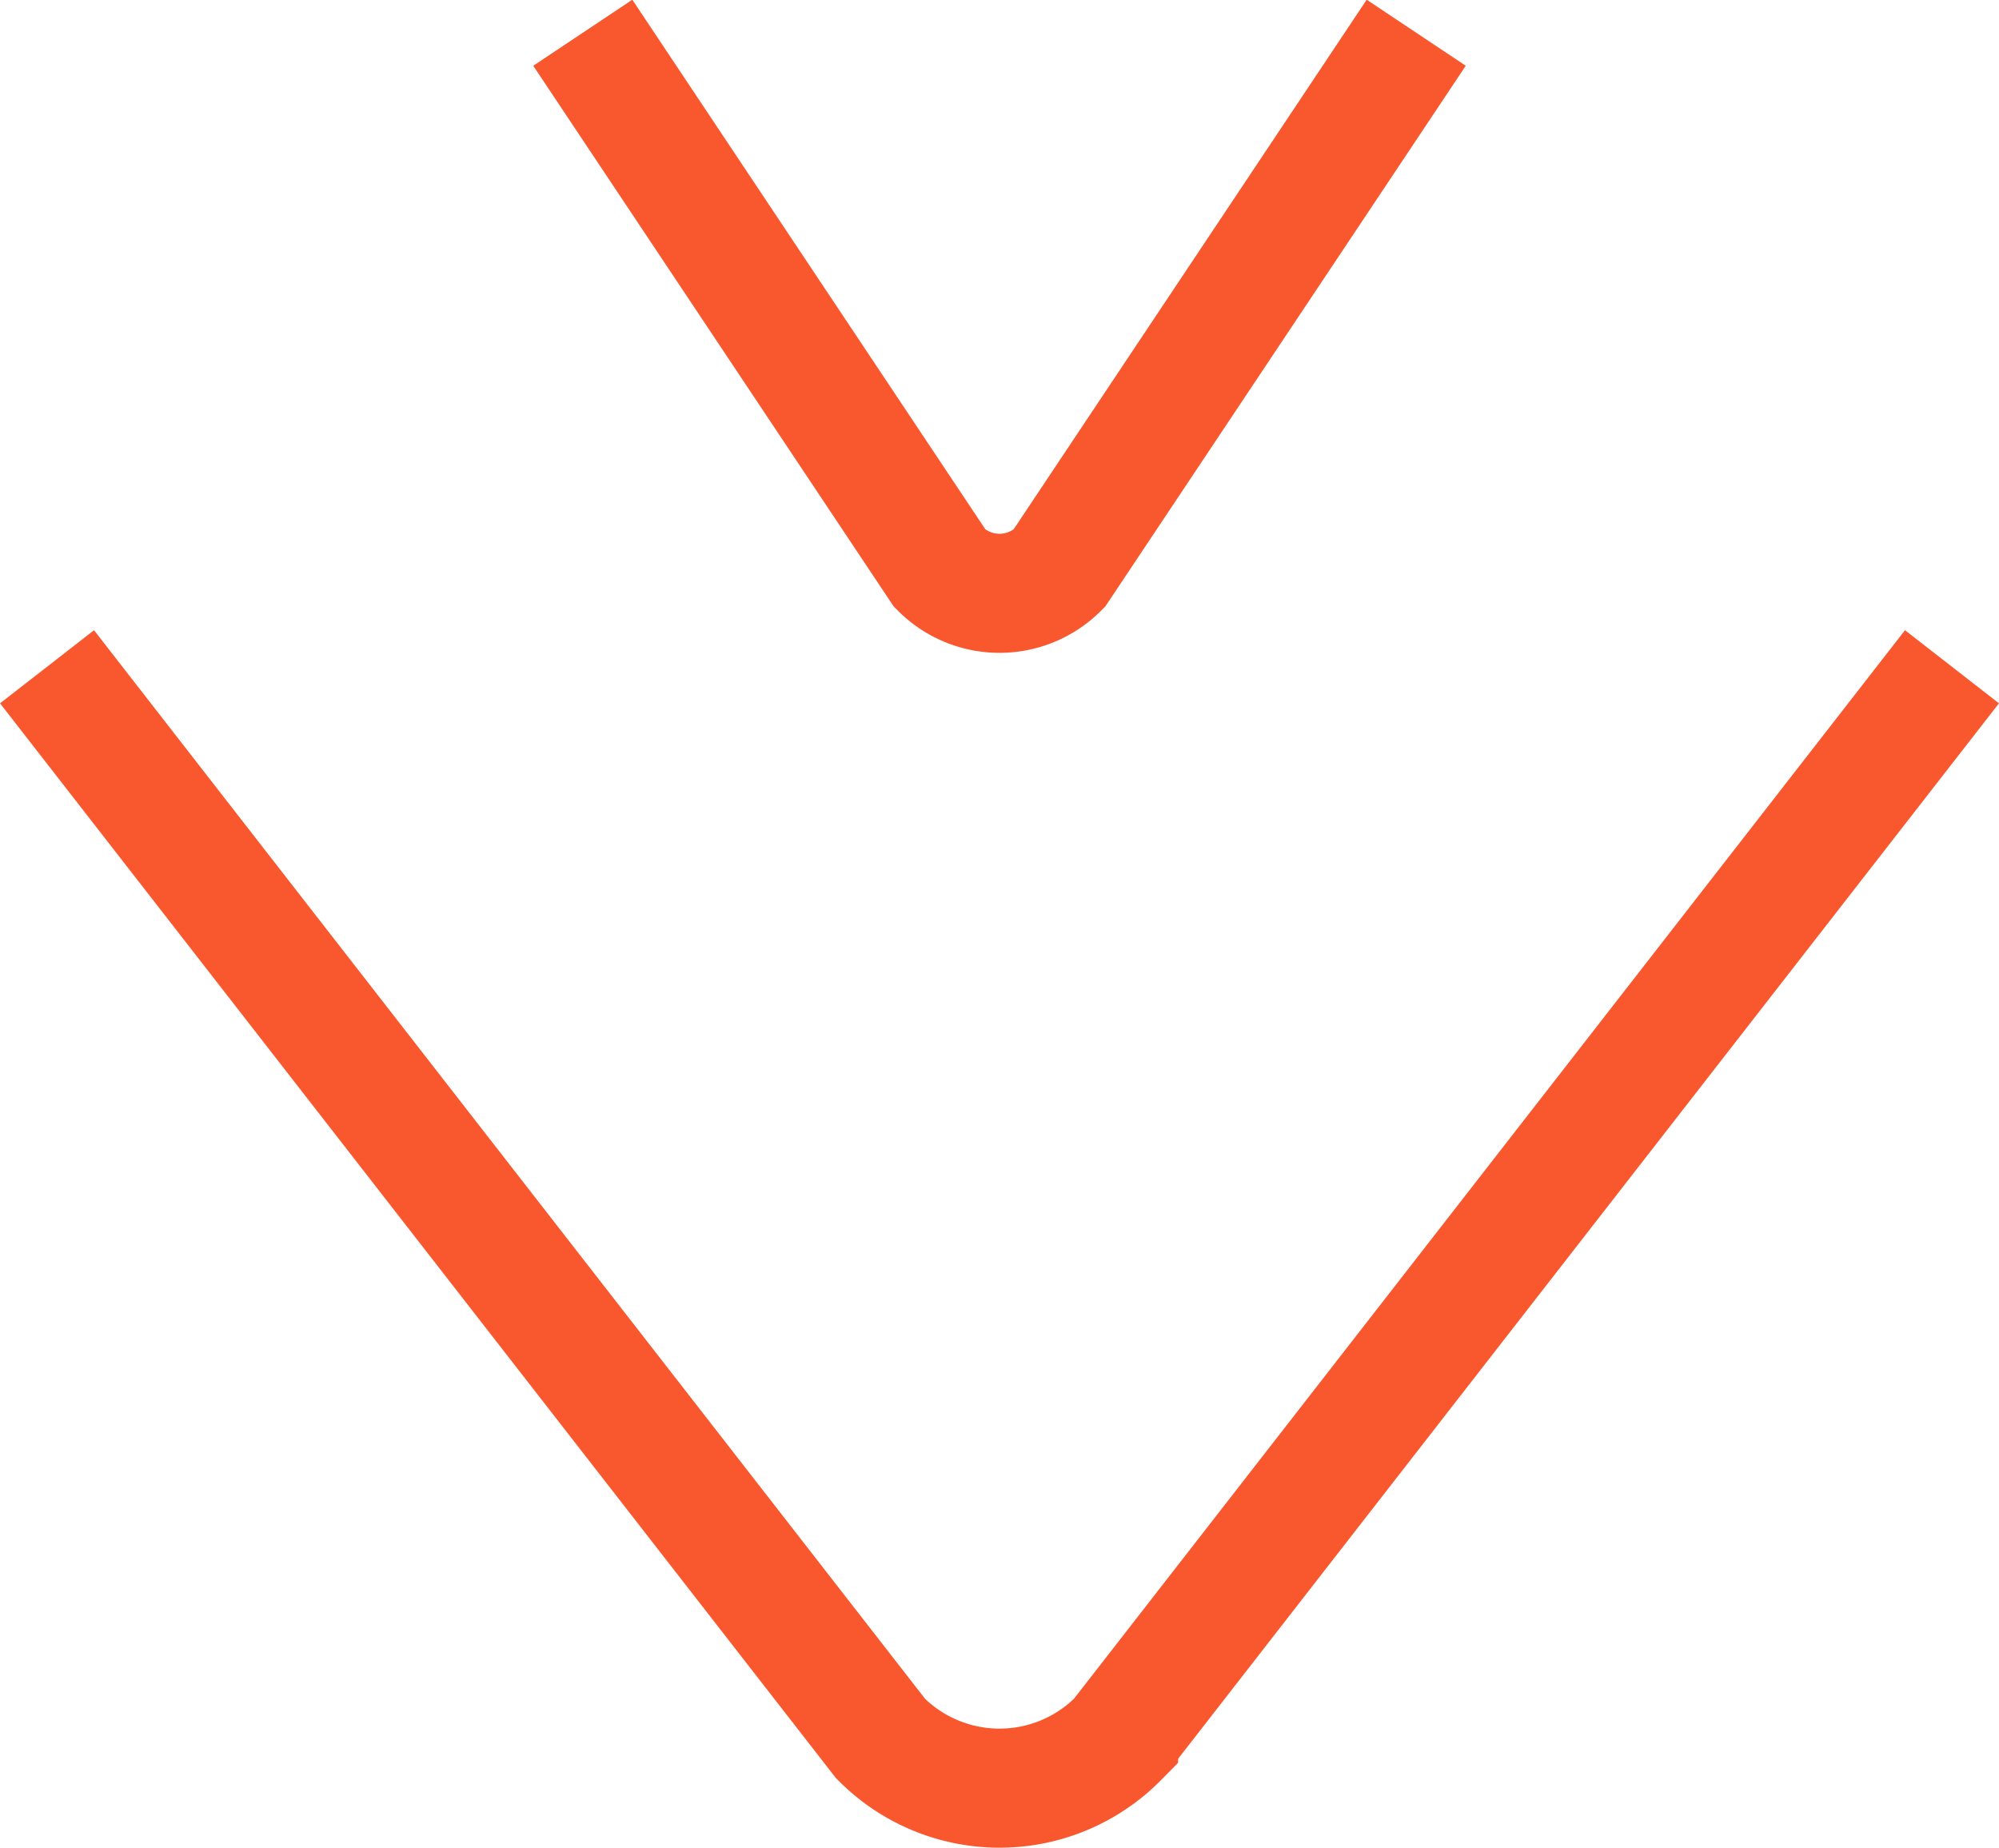 <svg xmlns="http://www.w3.org/2000/svg" viewBox="0 0 33.58 31.04"><defs><style>.cls-1{fill:none;stroke:#f9572e;stroke-miterlimit:10;stroke-width:2px;}</style></defs><title>arrows_down_hover</title><g id="Слой_2" data-name="Слой 2"><g id="Content"><path class="cls-1" d="M32.79,11.2l-14,18a2.81,2.81,0,0,1-4,0l-14-18"/><path class="cls-1" d="M23.79.55l-6,9a1.41,1.41,0,0,1-2,0l-6-9"/></g></g></svg>